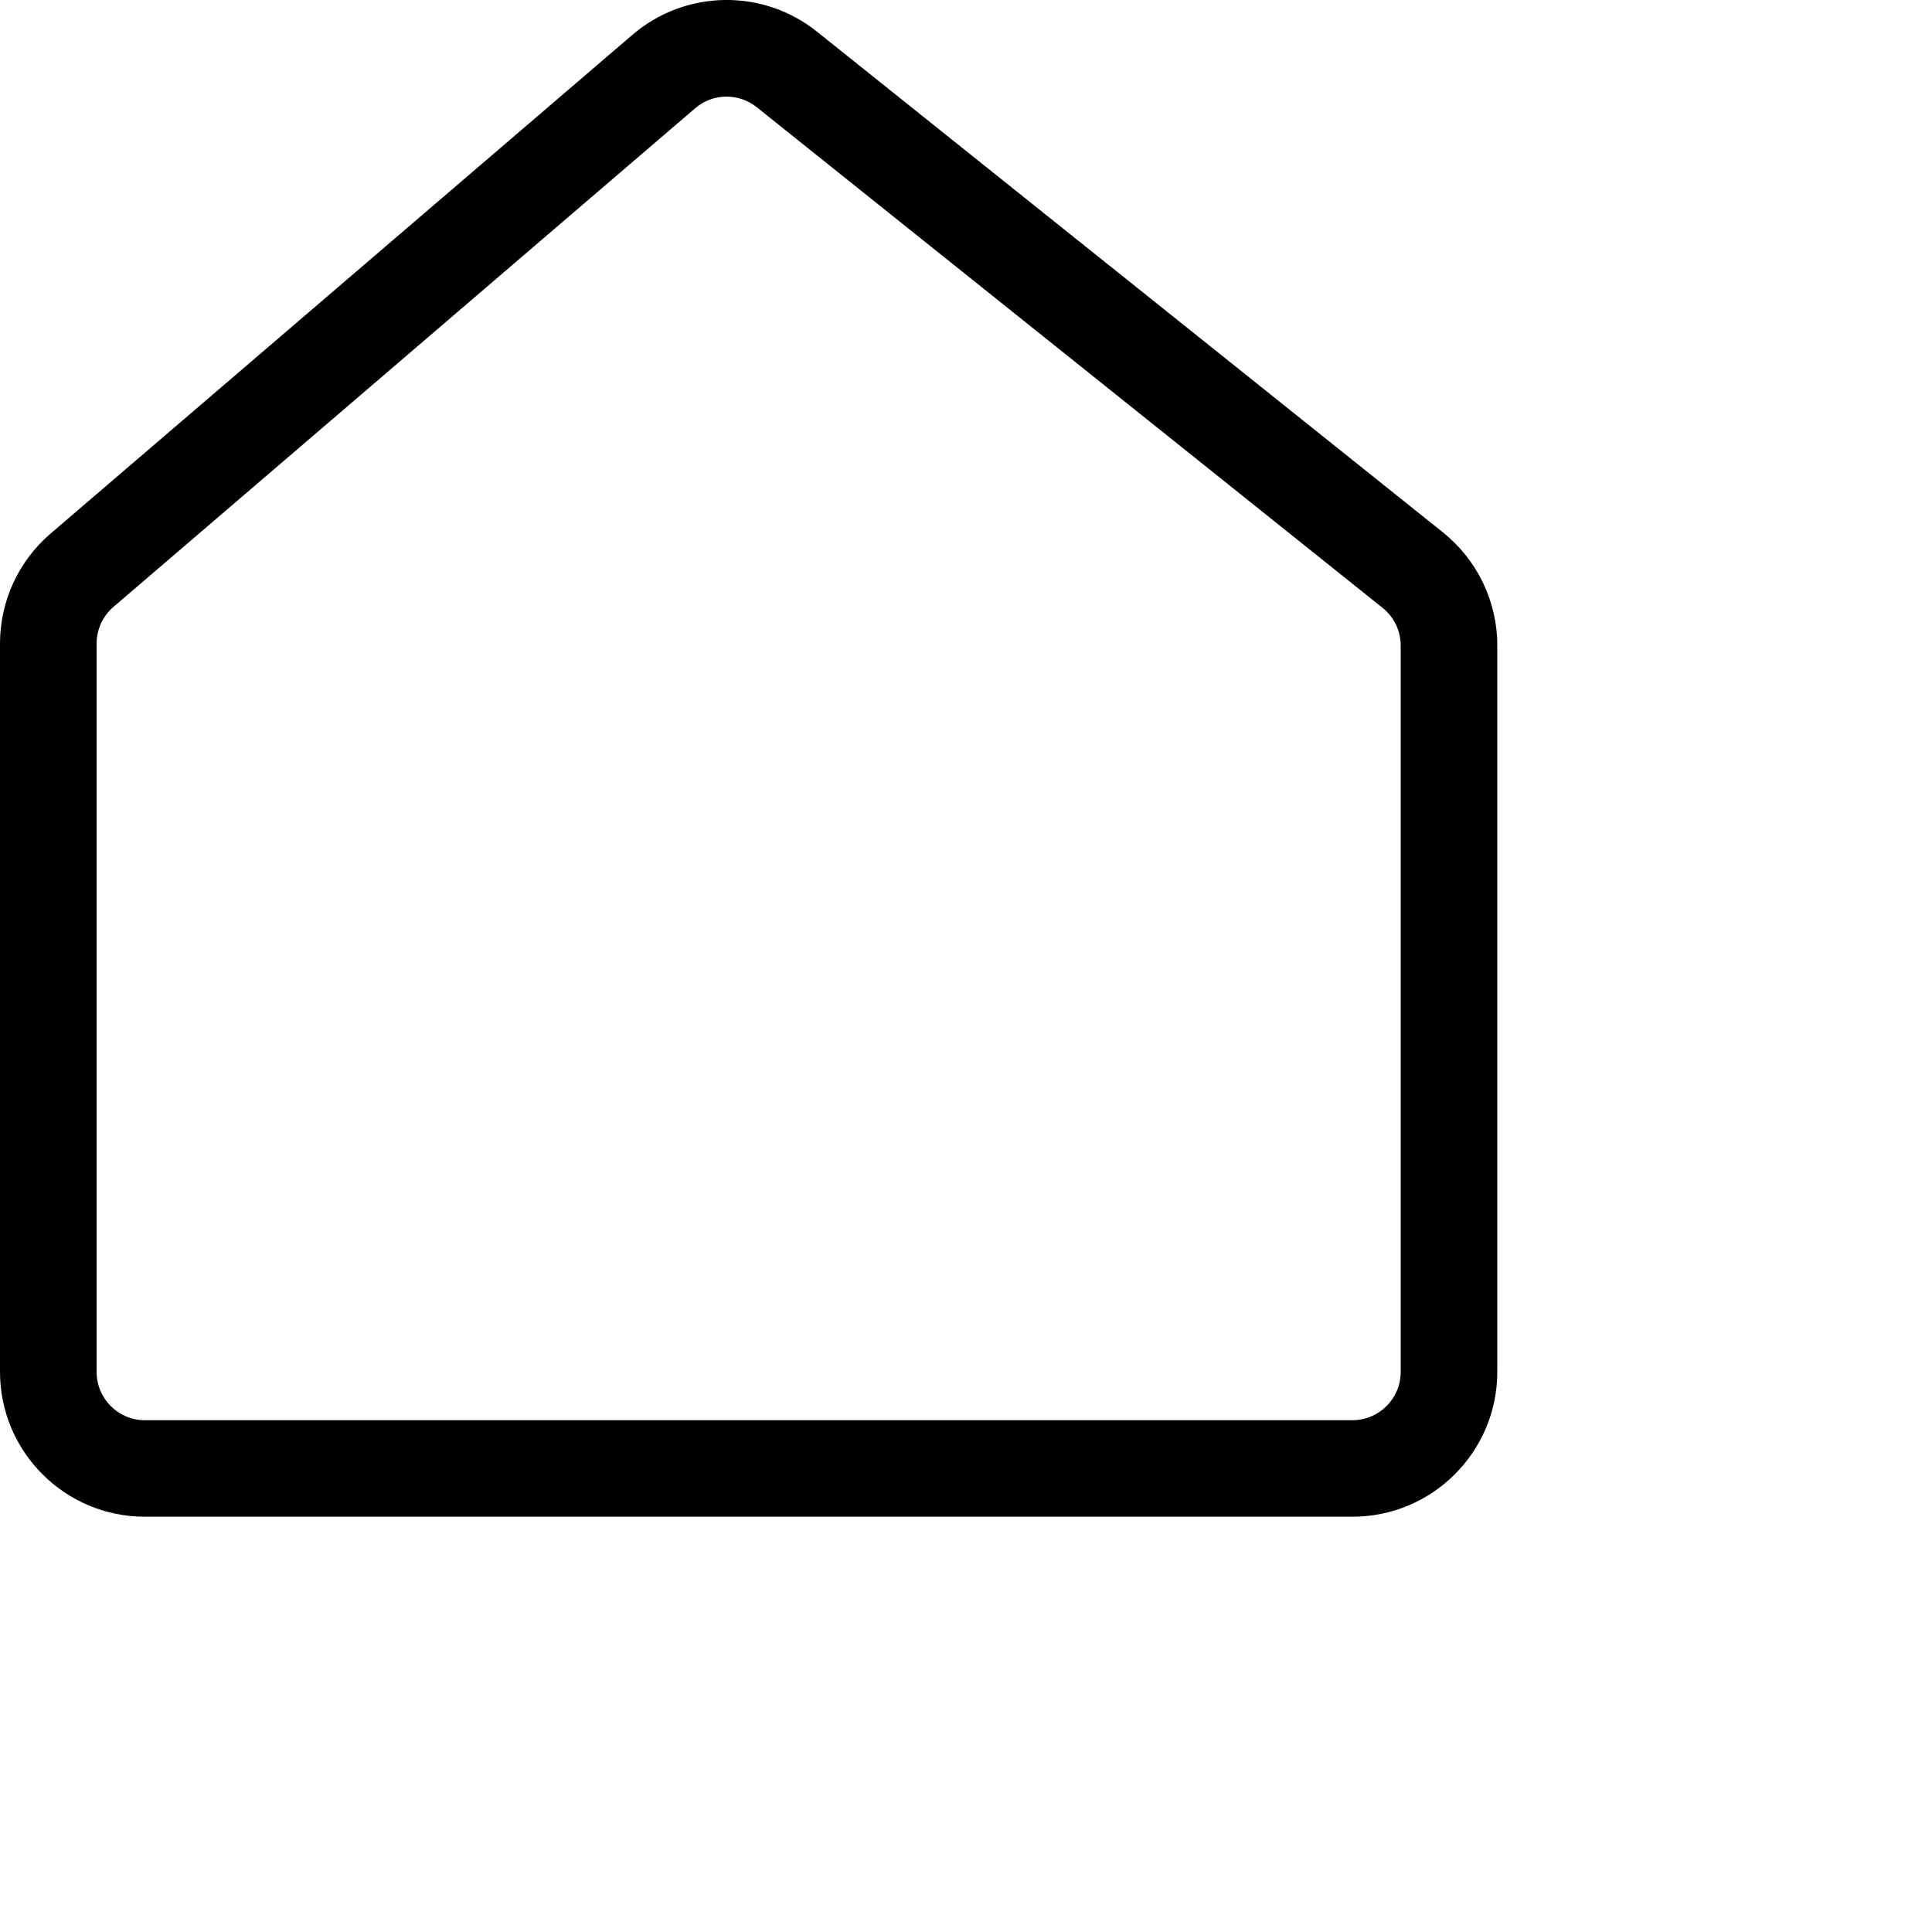 <svg xmlns="http://www.w3.org/2000/svg" xmlns:xlink="http://www.w3.org/1999/xlink" version="1.1" x="0px" y="0px" viewBox="0 0 20 20" xml:space="preserve"><path d="M 7.834,1.11 C 7.647,0.96 7.379,0.964 7.197,1.12 l -6.022,5.162 C 1.064,6.377 1,6.516 1,6.662 v 7.54 c 0,0.276 0.224,0.5 0.5,0.5 H 14 c 0.276,0 0.5,-0.224 0.5,-0.5 V 6.682 c 0,-0.152 -0.069,-0.295 -0.188,-0.39 z M 6.546,0.361 c 0.547,-0.469 1.351,-0.483 1.913,-0.032 l 6.478,5.182 c 0.356,0.285 0.563,0.716 0.563,1.171 v 7.519 c 0,0.828 -0.672,1.5 -1.5,1.5 H 1.5 c -0.828,0 -1.5,-0.672 -1.5,-1.5 V 6.662 c 0,-0.438 0.191,-0.854 0.524,-1.139 z" /></svg>
